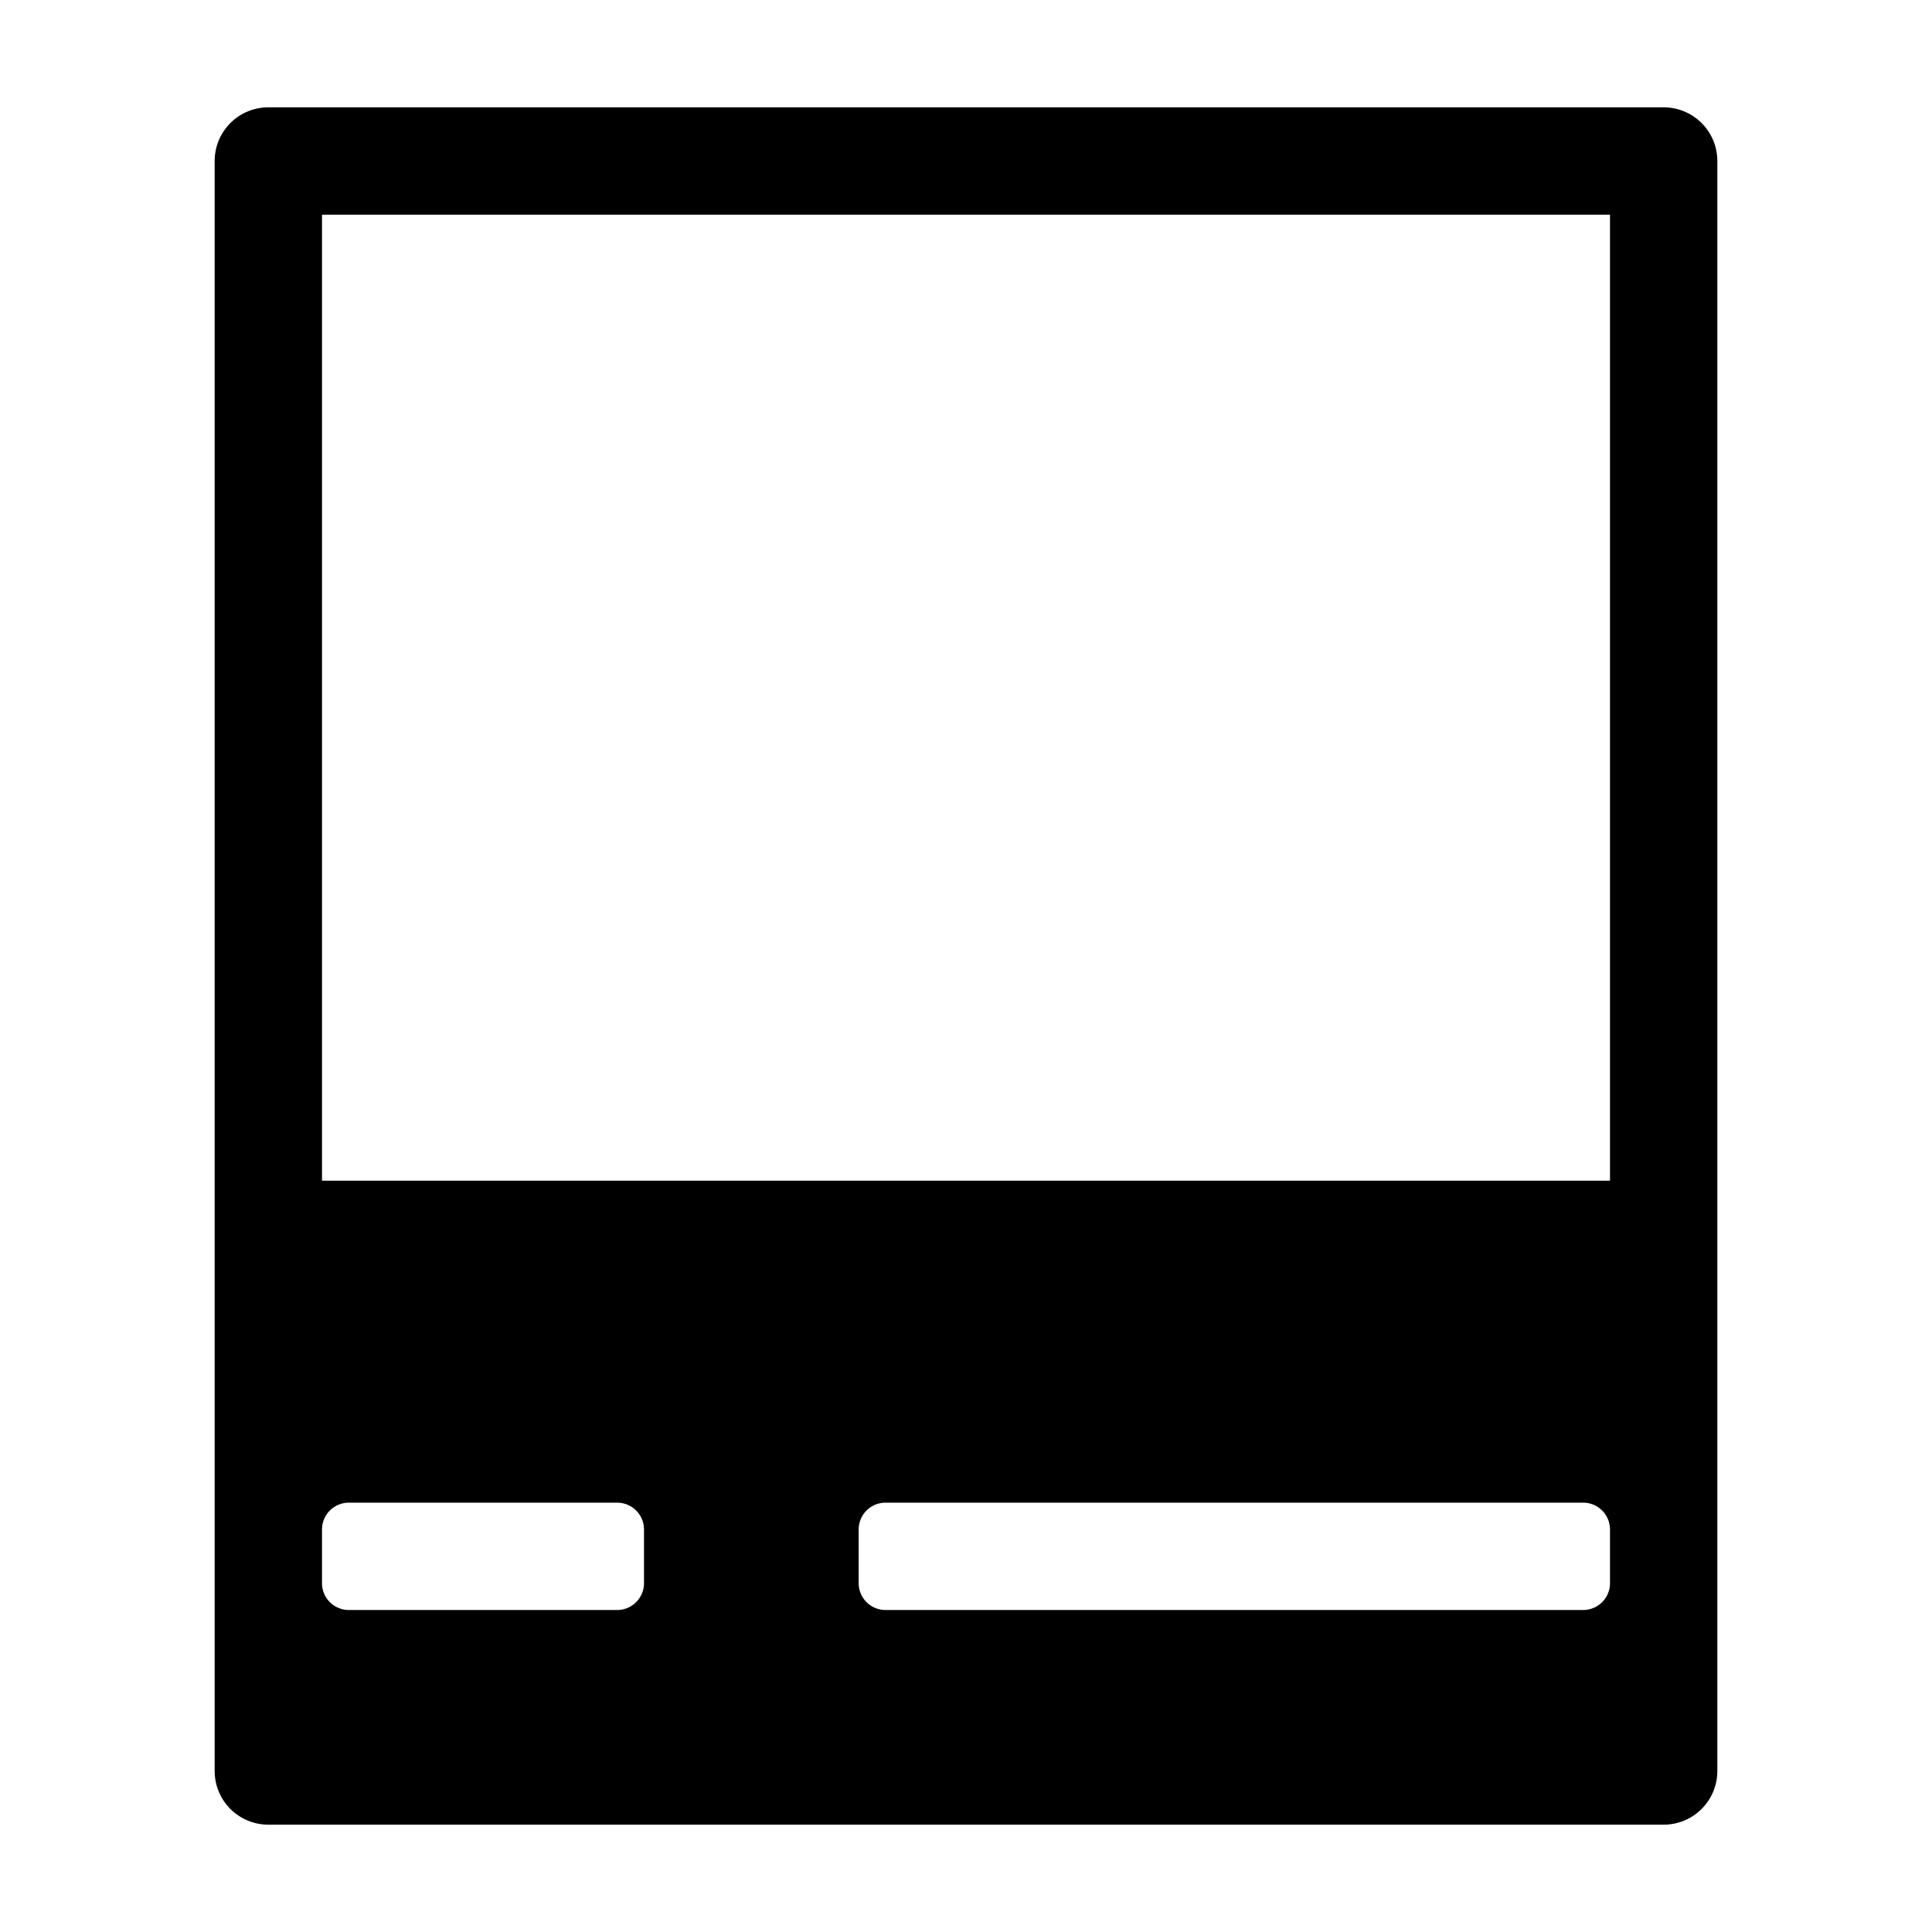 <svg xmlns="http://www.w3.org/2000/svg" height="36" viewBox="0 0 36 36" width="36"><path d="M31 2H5a1 1 0 0 0-1 1v30a1 1 0 0 0 1 1h26a1 1 0 0 0 1-1V3a1 1 0 0 0-1-1ZM12 29.5a.5.5 0 0 1-.5.5h-5a.5.5 0 0 1-.5-.5v-1a.5.5 0 0 1 .5-.5h5a.5.5 0 0 1 .5.5Zm18 0a.5.5 0 0 1-.5.5h-13a.5.5 0 0 1-.5-.5v-1a.5.5 0 0 1 .5-.5h13a.5.5 0 0 1 .5.5Zm0-7.5H6V4h24Z"/></svg>